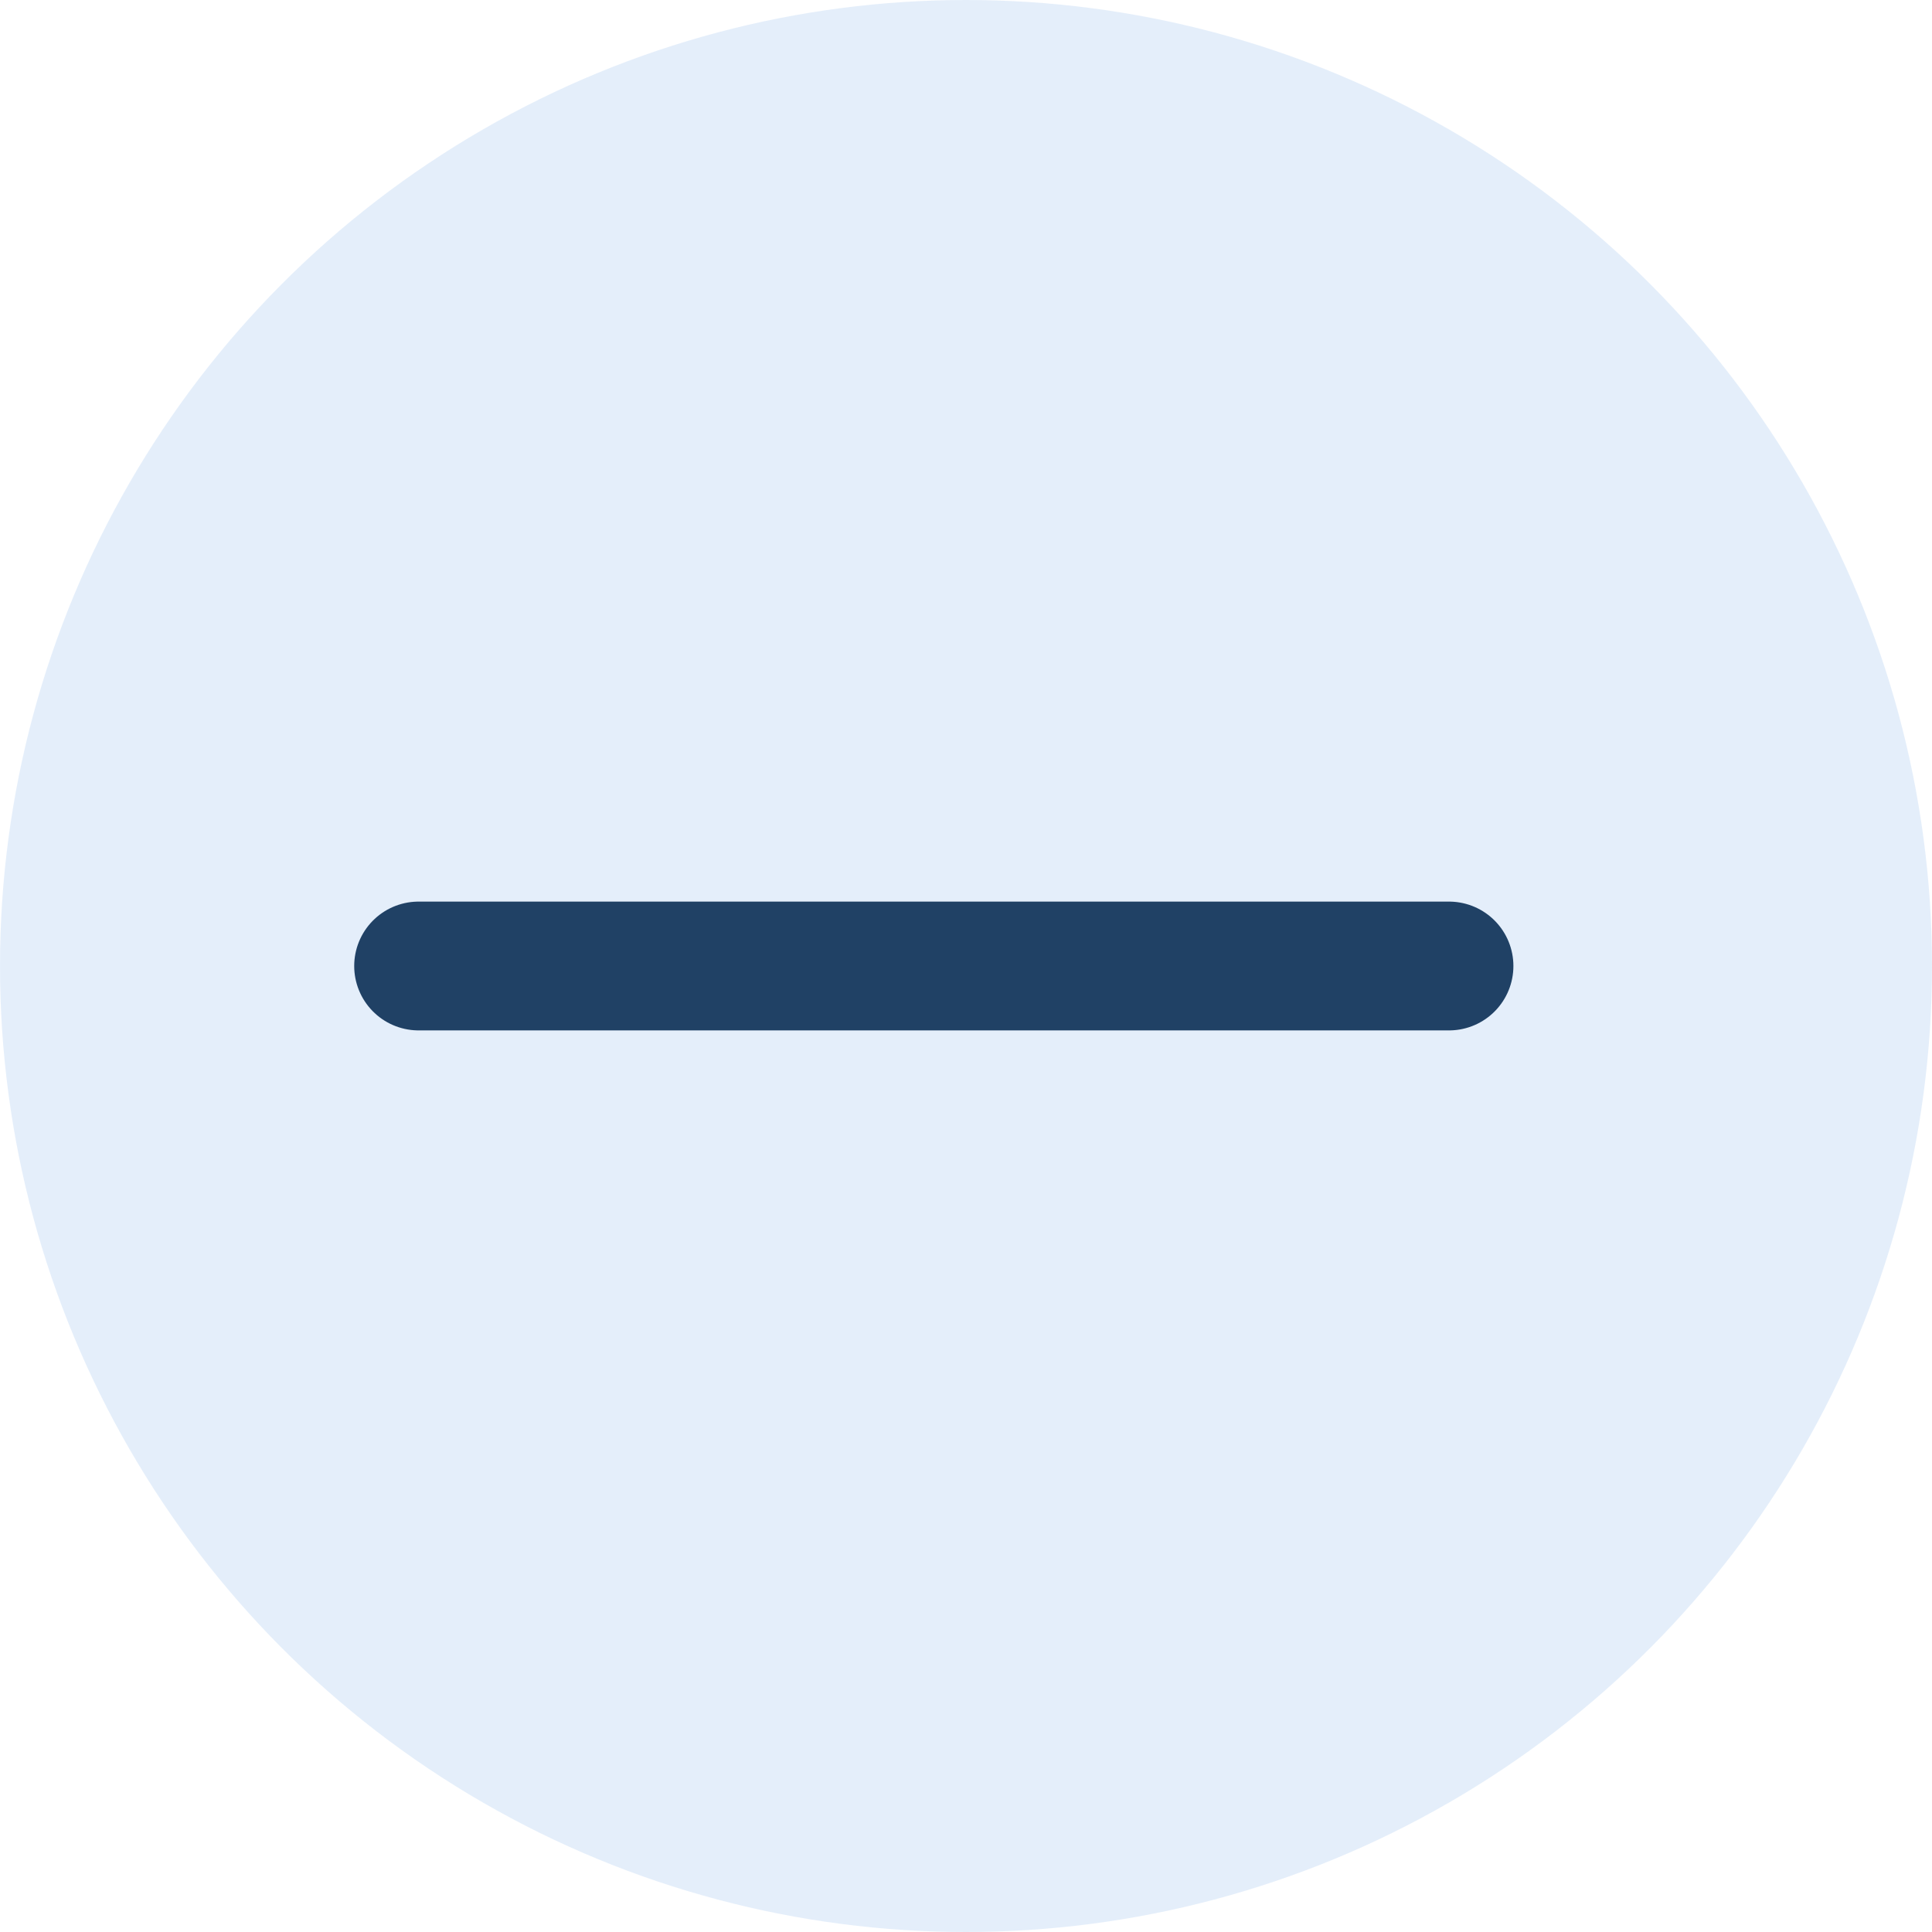 <svg width="60" height="60" viewBox="0 0 60 60" fill="none" xmlns="http://www.w3.org/2000/svg">
<g id="Group 58">
<circle id="Ellipse 149" cx="30" cy="30" r="30" fill="#CADEF7" fill-opacity="0.5"/>
<path id="Line 2" d="M13 30L45 30" stroke="#204165" stroke-width="4" stroke-linecap="round"/>
</g>
</svg>
